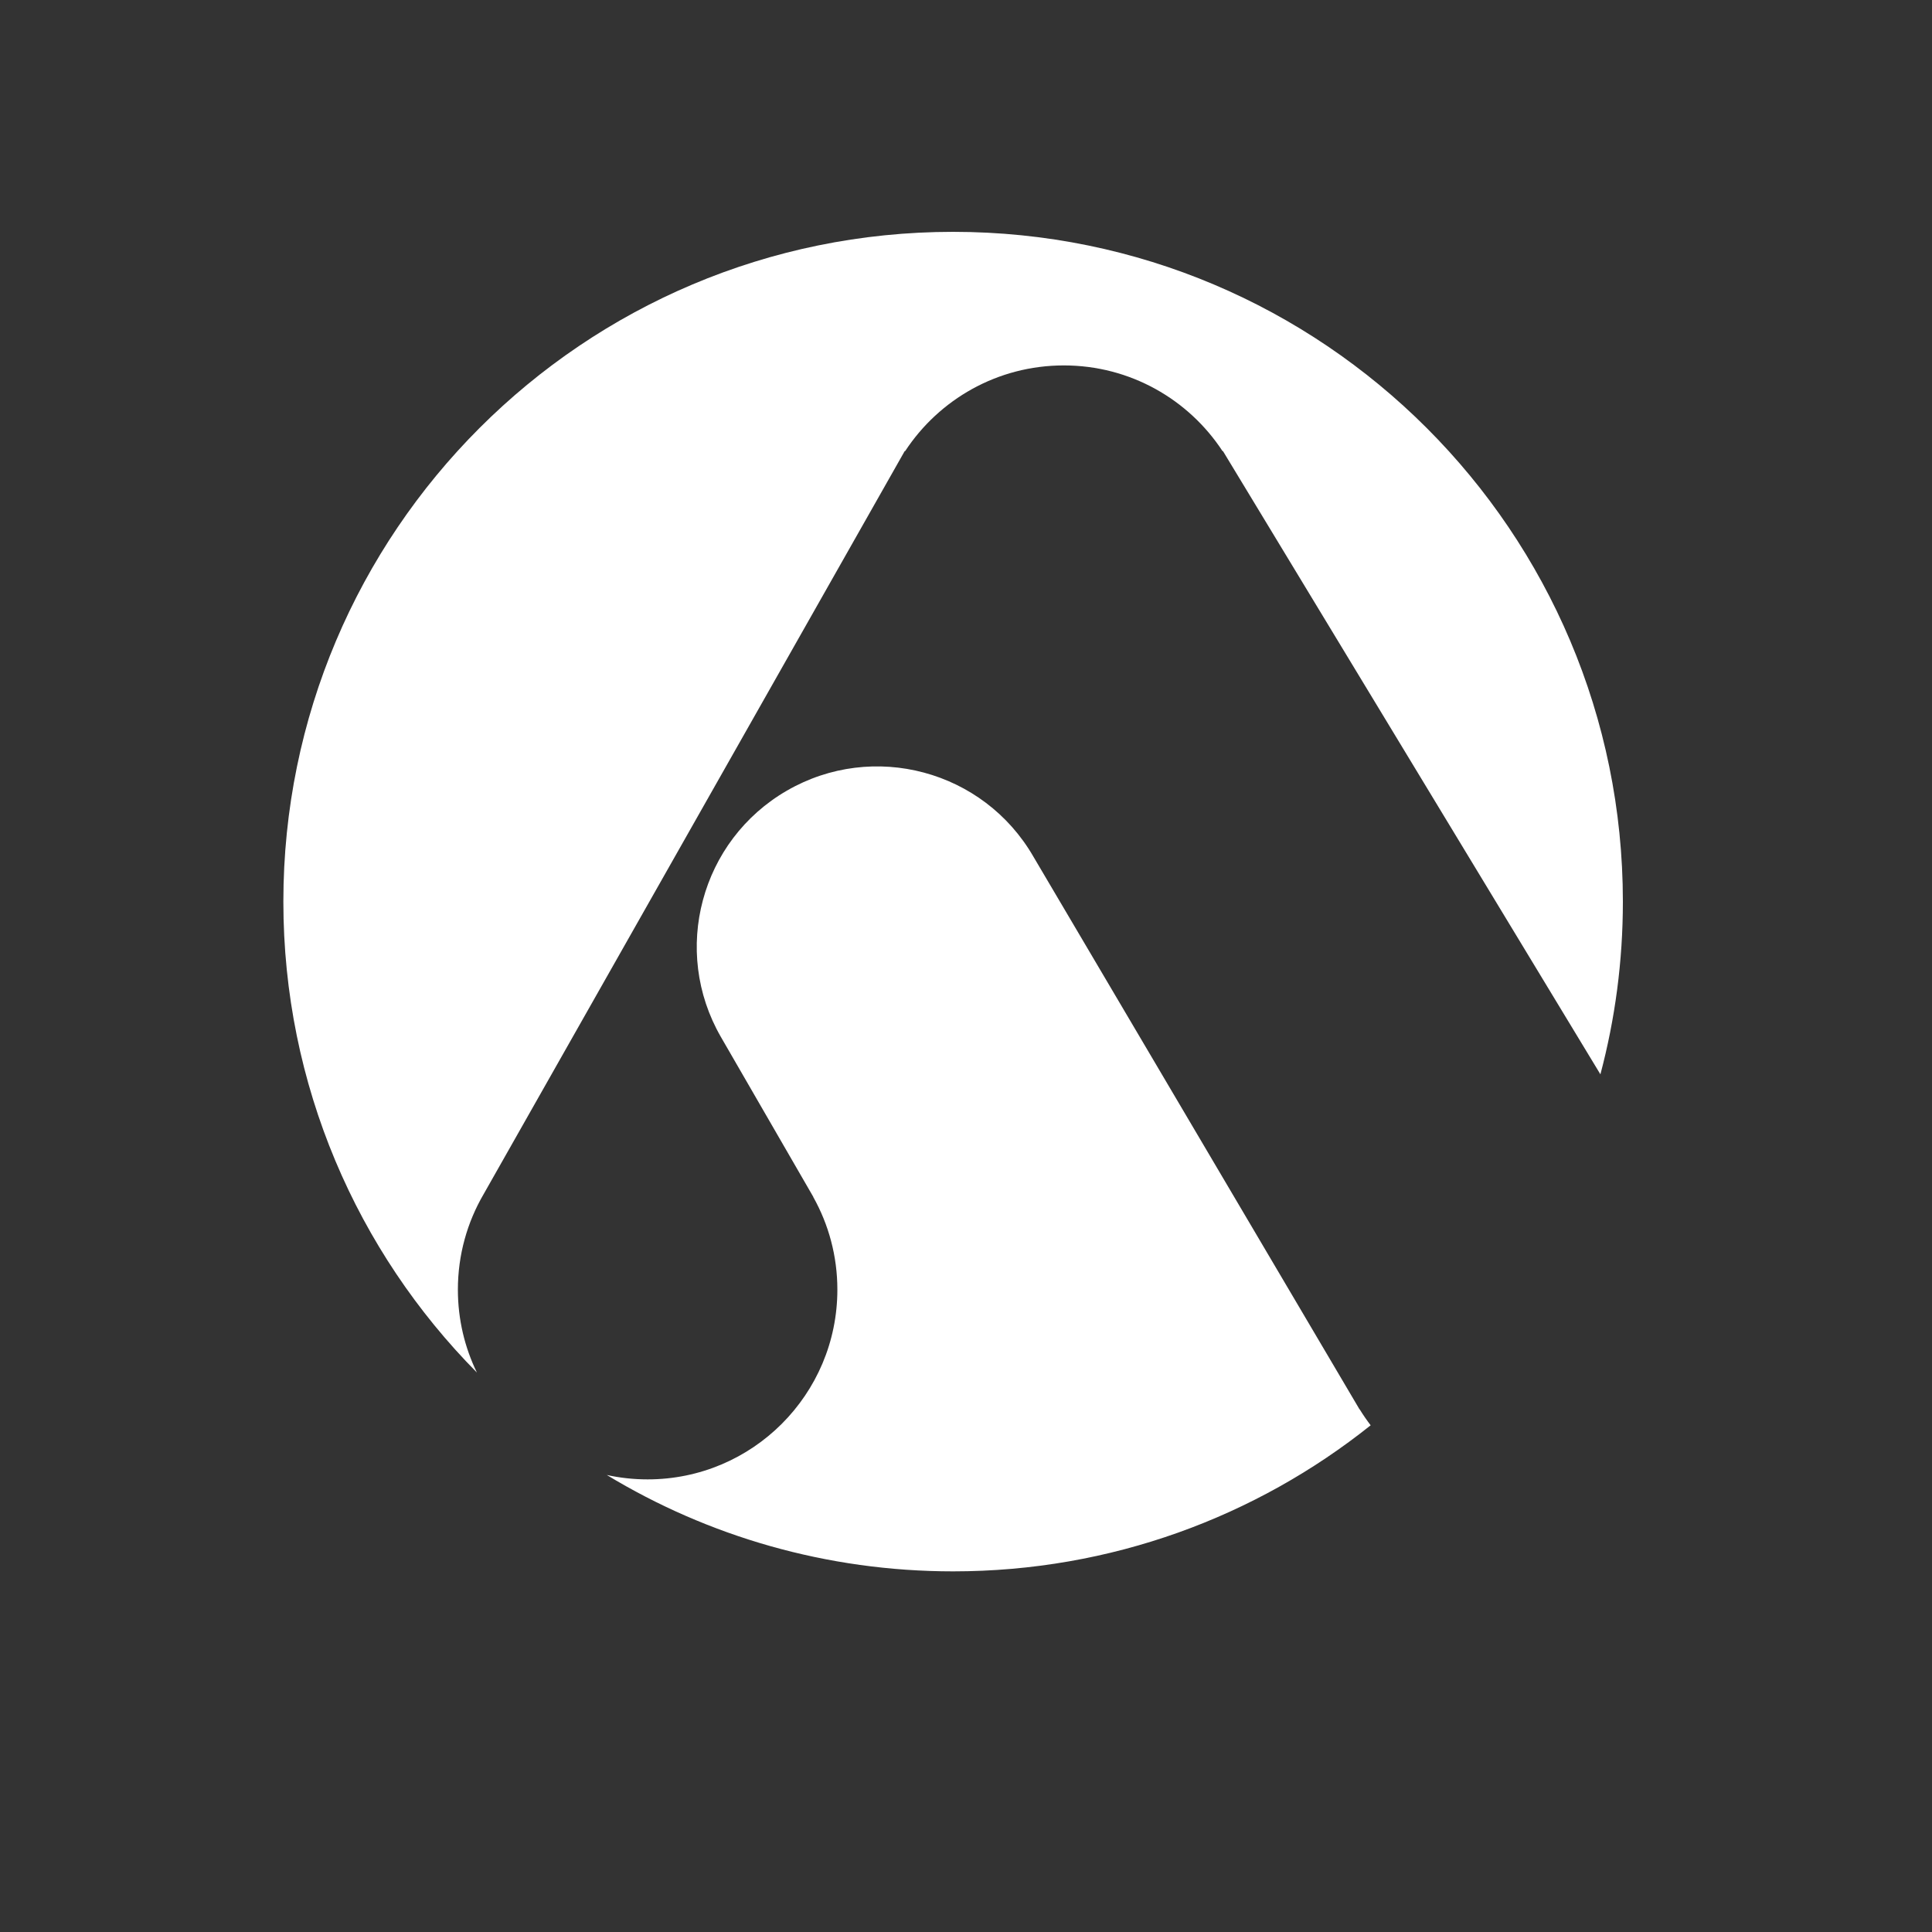 <svg width="400" height="400" viewBox="15 25 150 150" fill="none" xmlns="http://www.w3.org/2000/svg">
<rect x="15" y="25" width="150" height="150" fill="#333333" stroke="none"/>
<path fill-rule="evenodd" clip-rule="evenodd" d="M89 43C117.719 43 141 66.281 141 95C141 99.637 140.393 104.132 139.255 108.41L109.951 60.024H109.917C107.284 56.016 102.749 53.371 97.596 53.371C92.443 53.371 87.908 56.016 85.275 60.024H85.24L84.875 60.668C84.804 60.789 84.735 60.91 84.668 61.033L52.55 117.712C51.278 119.89 50.55 122.424 50.55 125.128C50.55 127.436 51.081 129.62 52.027 131.565C42.737 122.172 37 109.256 37 95C37 66.281 60.281 43 89 43ZM62.111 139.517C63.132 139.741 64.193 139.859 65.281 139.859C73.418 139.859 80.013 133.264 80.013 125.128C80.013 122.518 79.335 120.067 78.144 117.941L78.152 117.938L70.974 105.515C67.106 98.816 69.401 90.25 76.1 86.382C82.799 82.514 91.366 84.81 95.233 91.509L120.555 134.424L120.565 134.42C120.829 134.848 121.114 135.262 121.418 135.66C112.528 142.757 101.26 147 89 147C79.159 147 69.957 144.266 62.111 139.517Z" fill="white"/>
</svg>